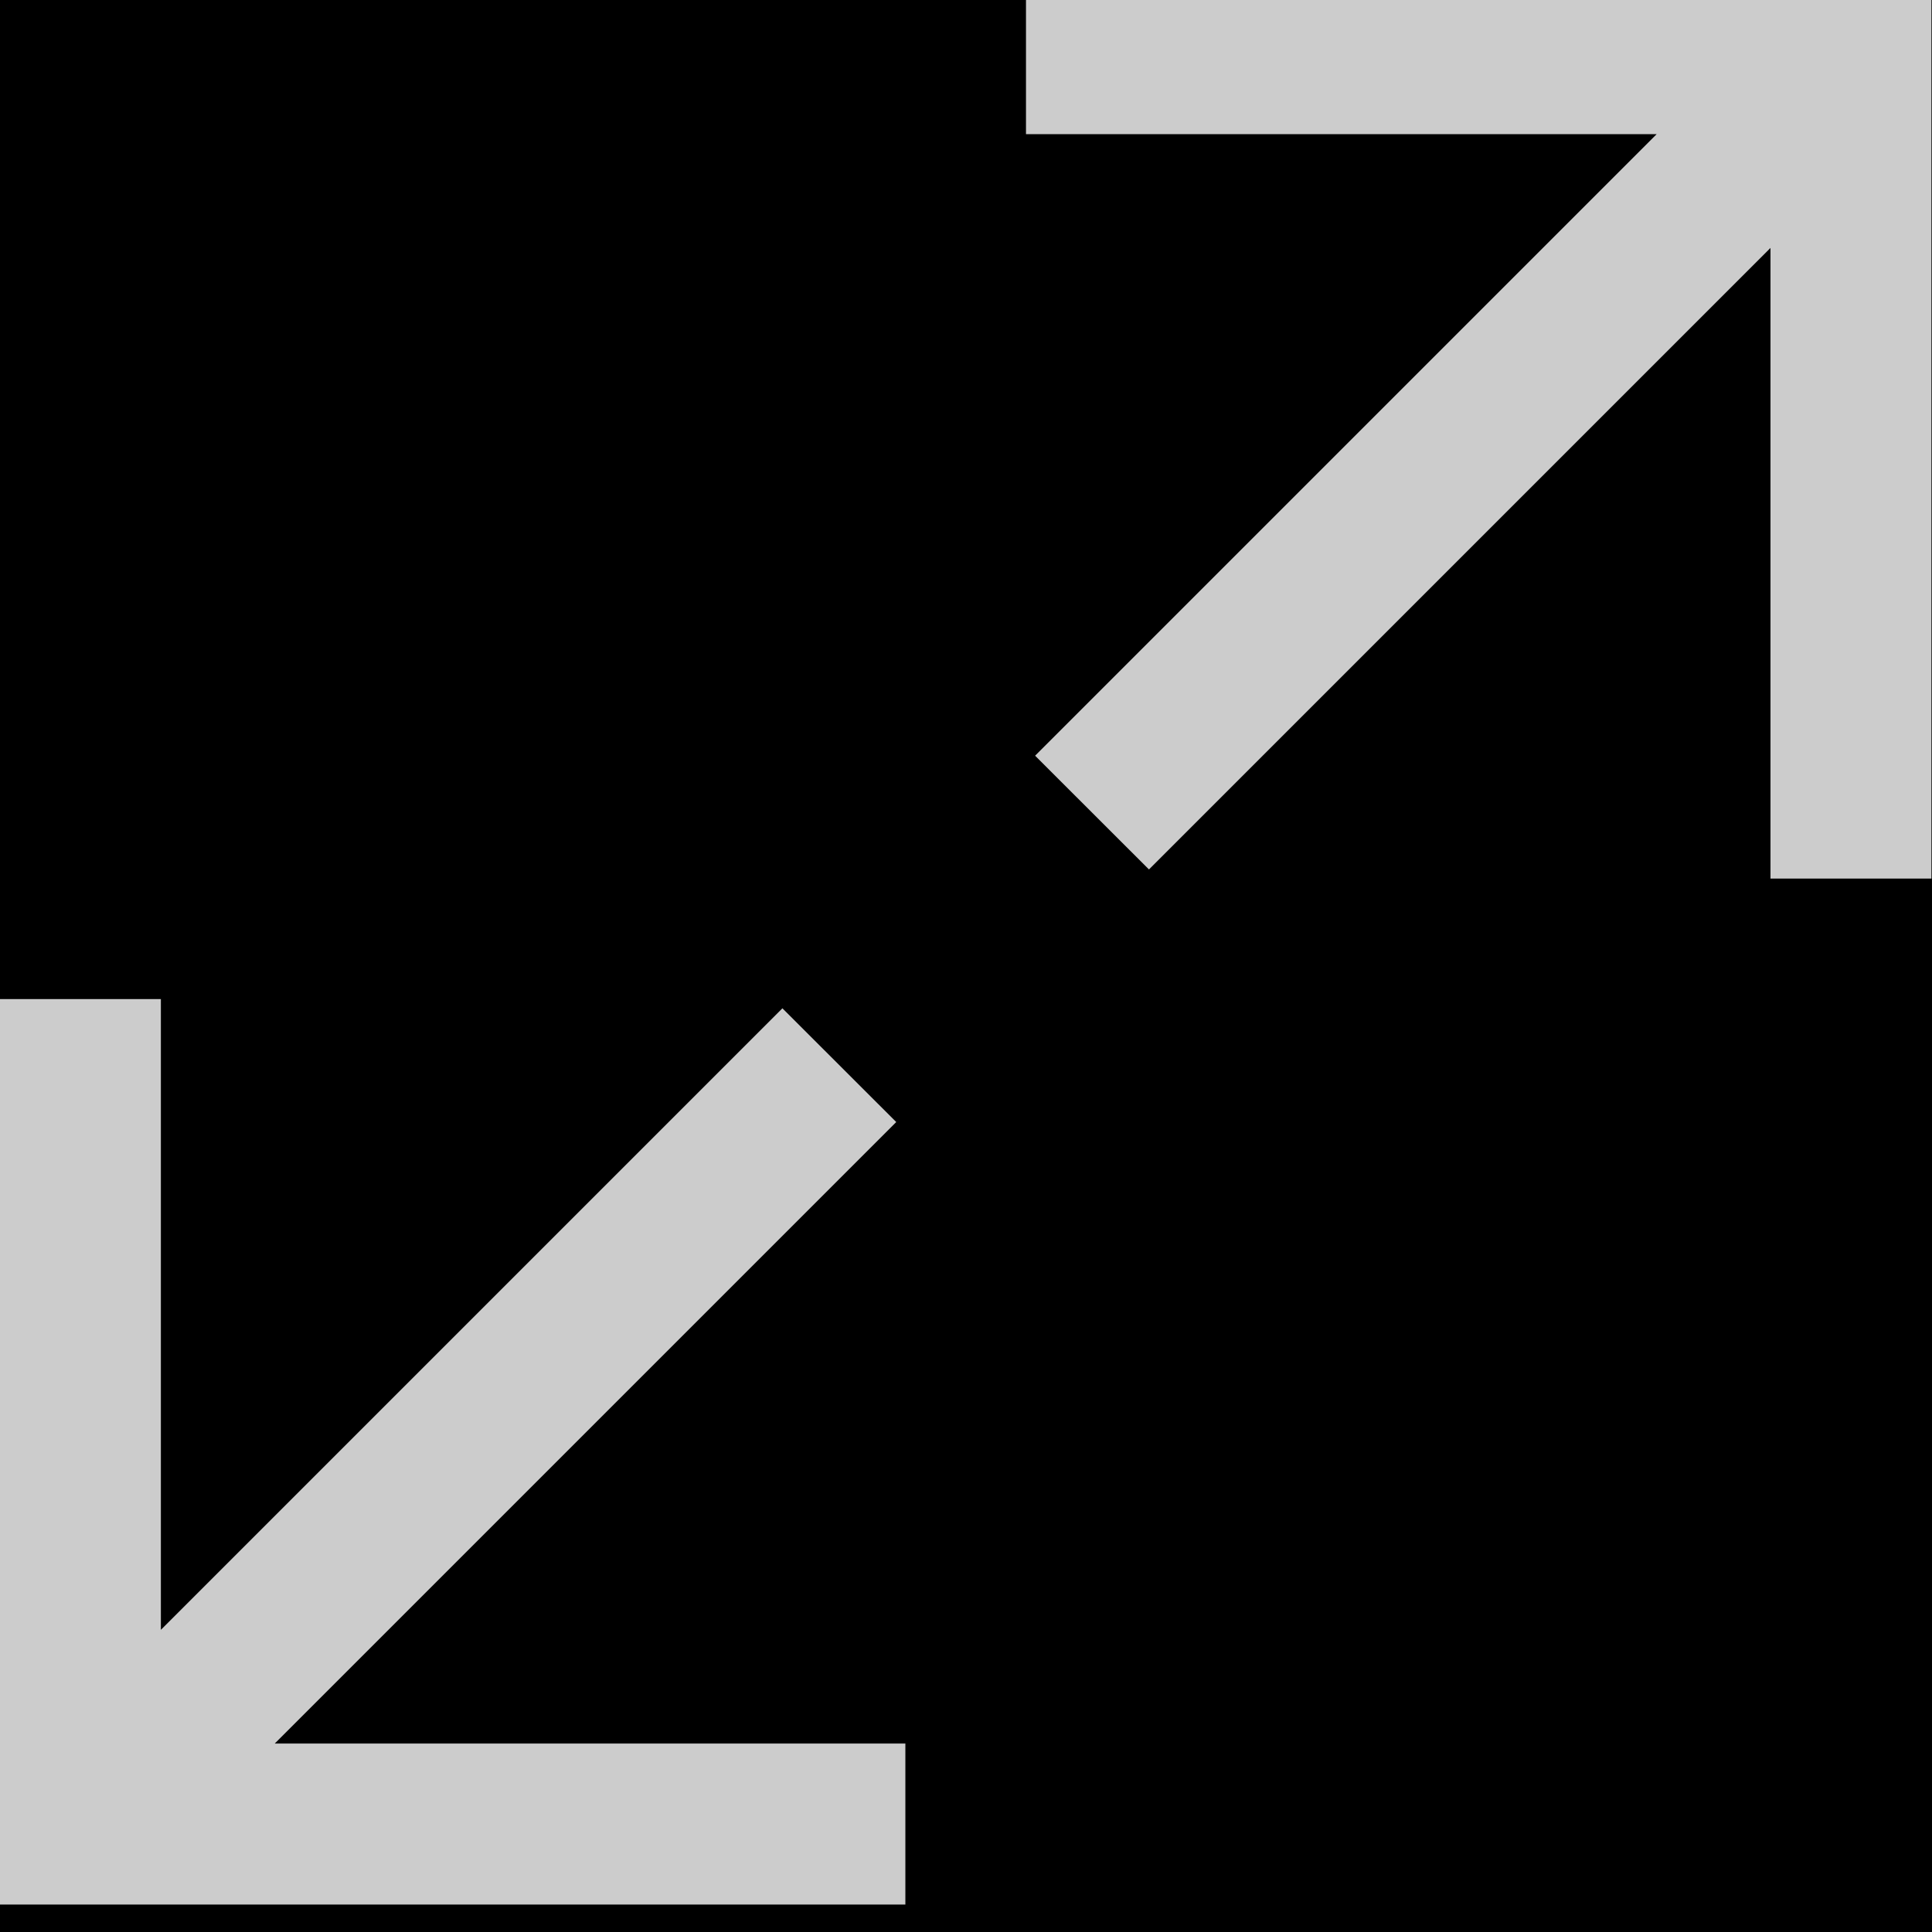 <?xml version="1.0" encoding="UTF-8" standalone="no"?>
<!-- Created with Inkscape (http://www.inkscape.org/) -->

<svg
   xmlns:dc="http://purl.org/dc/elements/1.1/"
   xmlns:cc="http://creativecommons.org/ns#"
   xmlns:rdf="http://www.w3.org/1999/02/22-rdf-syntax-ns#"
   xmlns:svg="http://www.w3.org/2000/svg"
   xmlns="http://www.w3.org/2000/svg"
   xmlns:sodipodi="http://sodipodi.sourceforge.net/DTD/sodipodi-0.dtd"
   xmlns:inkscape="http://www.inkscape.org/namespaces/inkscape"
   width="24"
   height="24"
   id="svg4329"
   version="1.1"
   inkscape:version="0.48.2 r9819"
   sodipodi:docname="ic_action_fullscreen.svg">
  <defs
     id="defs4331" />
  <sodipodi:namedview
     id="base"
     pagecolor="#ffffff"
     bordercolor="#666666"
     borderopacity="1.0"
     inkscape:pageopacity="0.0"
     inkscape:pageshadow="2"
     inkscape:zoom="11.313708"
     inkscape:cx="-1.1838433"
     inkscape:cy="11.715729"
     inkscape:document-units="px"
     inkscape:current-layer="icon"
     showgrid="false"
     inkscape:window-width="1440"
     inkscape:window-height="852"
     inkscape:window-x="0"
     inkscape:window-y="0"
     inkscape:window-maximized="1" />
  <g
     inkscape:label="background"
     inkscape:groupmode="layer"
     id="background"
     transform="translate(0,-1028.362)">
    <rect
       transform="translate(0,28.362)"
       style="fill:#000000;fill-opacity:1;stroke:none"
       id="rect4892"
       width="24"
       height="24"
       x="0"
       y="1000" />
  </g>
  <g
     inkscape:groupmode="layer"
     id="icon"
     inkscape:label="icon"
     transform="translate(0,-1000)">
    <g
       id="g2986"
       transform="matrix(1.333,0,0,1.333,-4,-337.333)">
      <path
         inkscape:connector-curvature="0"
         id="rect4878"
         d="m 21,1003 0,1.5 0,6.938 -1.5,0 0,-5.877 -5.792,5.792 -1.061,-1.06 5.792,-5.792 -5.877,0 0,-1.5 6.938,0 0.439,0 L 21,1003 z"
         style="opacity:0.8;fill:#ffffff;fill-opacity:1;stroke:none" />
      <path
         inkscape:connector-curvature="0"
         id="rect4880"
         d="m 4.5,1012.562 0,5.877 5.792,-5.792 1.061,1.06 -5.792,5.792 5.877,0 0,1.5 -6.938,0 -1.5,0 0,-1.06 0,-0.44 0,-6.938 1.5,0 z"
         style="opacity:0.8;fill:#ffffff;fill-opacity:1;stroke:none" />
    </g>
  </g>
</svg>
